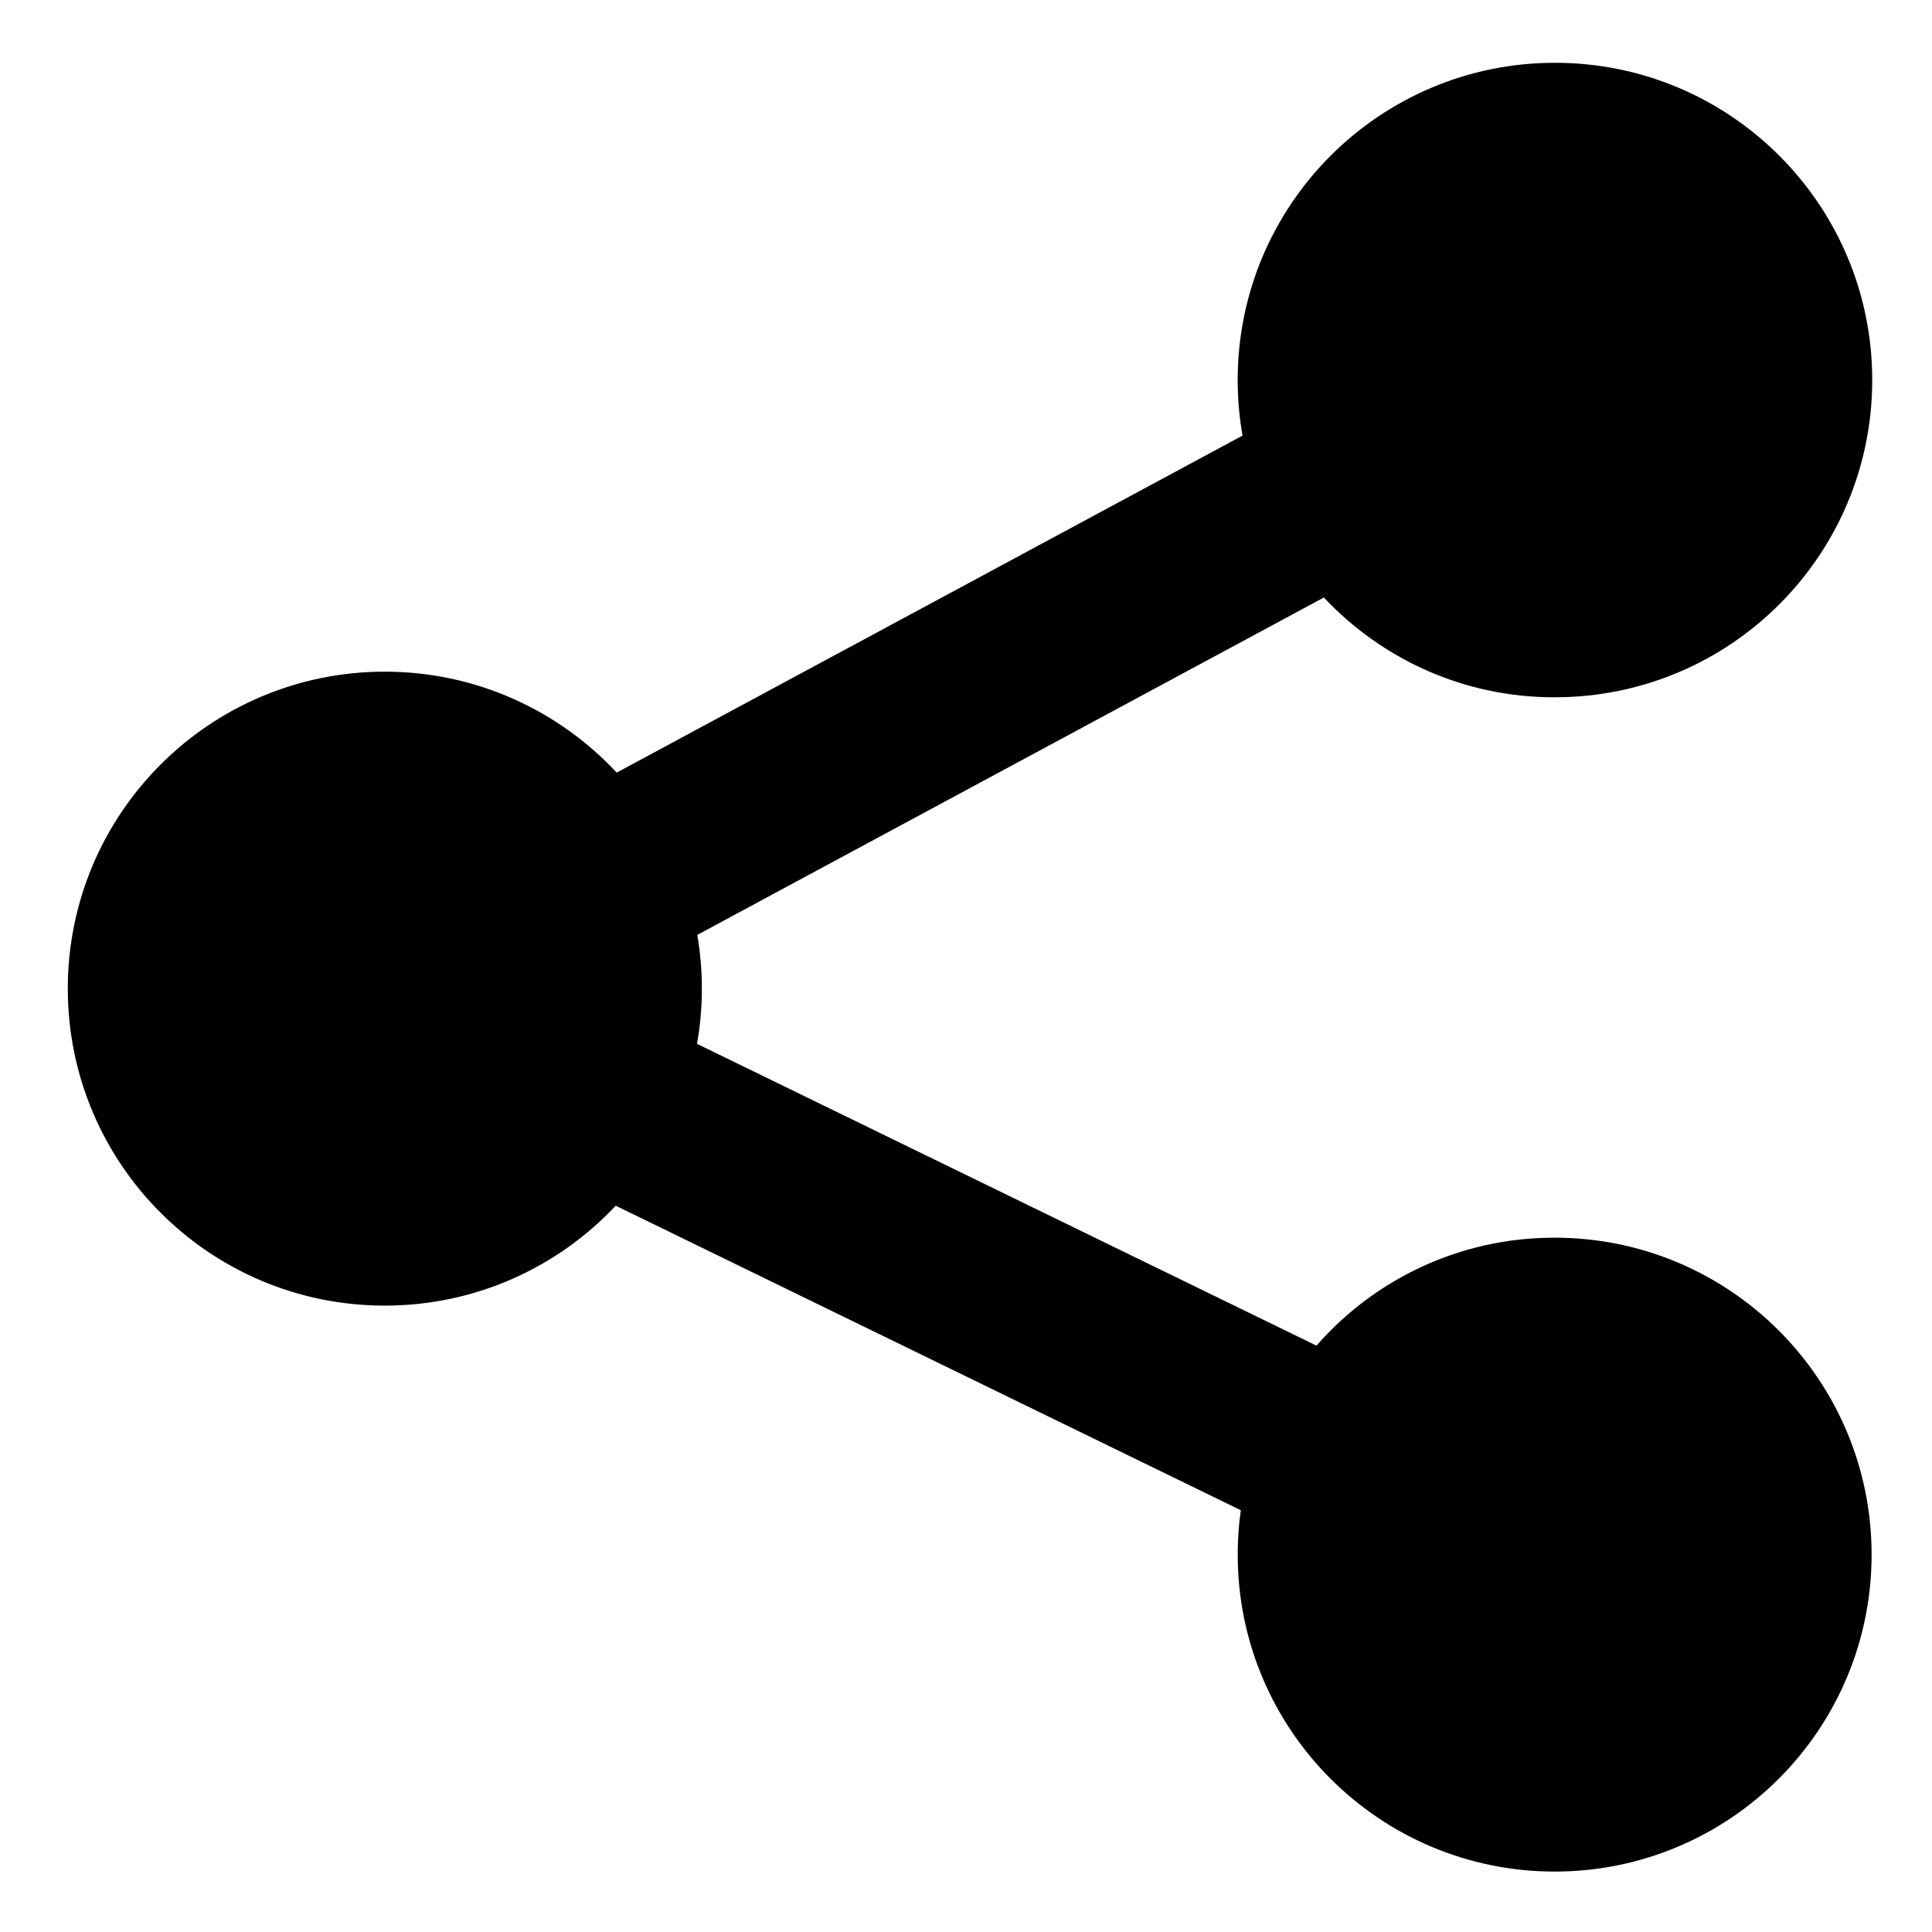 <!-- Generated by IcoMoon.io -->
<svg version="1.1" xmlns="http://www.w3.org/2000/svg" width="64" height="64" viewBox="0 0 64 64">
<title>share-alt</title>
<path d="M51.5 23.098c0.003 0 0.006 0 0.010 0 5.804 0 10.51-4.705 10.51-10.509s-4.705-10.509-10.51-10.509c-5.804 0-10.51 4.705-10.51 10.509 0 0.65 0.059 1.287 0.172 1.904l-0.010-0.064-20.733 11.164c-1.922-2.059-4.653-3.343-7.683-3.343-5.799 0-10.5 4.701-10.5 10.5s4.701 10.5 10.5 10.5c3.014 0 5.731-1.27 7.646-3.304l0.005-0.005 20.707 10.088c-0.066 0.442-0.103 0.952-0.103 1.47 0 5.799 4.701 10.499 10.499 10.499s10.499-4.701 10.499-10.499c0-5.799-4.701-10.499-10.499-10.499-0 0-0 0-0.001 0v0c-0.003 0-0.006 0-0.009 0-3.137 0-5.951 1.379-7.87 3.564l-0.010 0.012-20.522-9.998c0.103-0.55 0.162-1.182 0.162-1.828 0-0.629-0.056-1.244-0.163-1.842l0.009 0.063 20.759-11.178c1.914 2.037 4.626 3.306 7.634 3.306 0.004 0 0.007 0 0.011 0h-0.001z"></path>
</svg>
